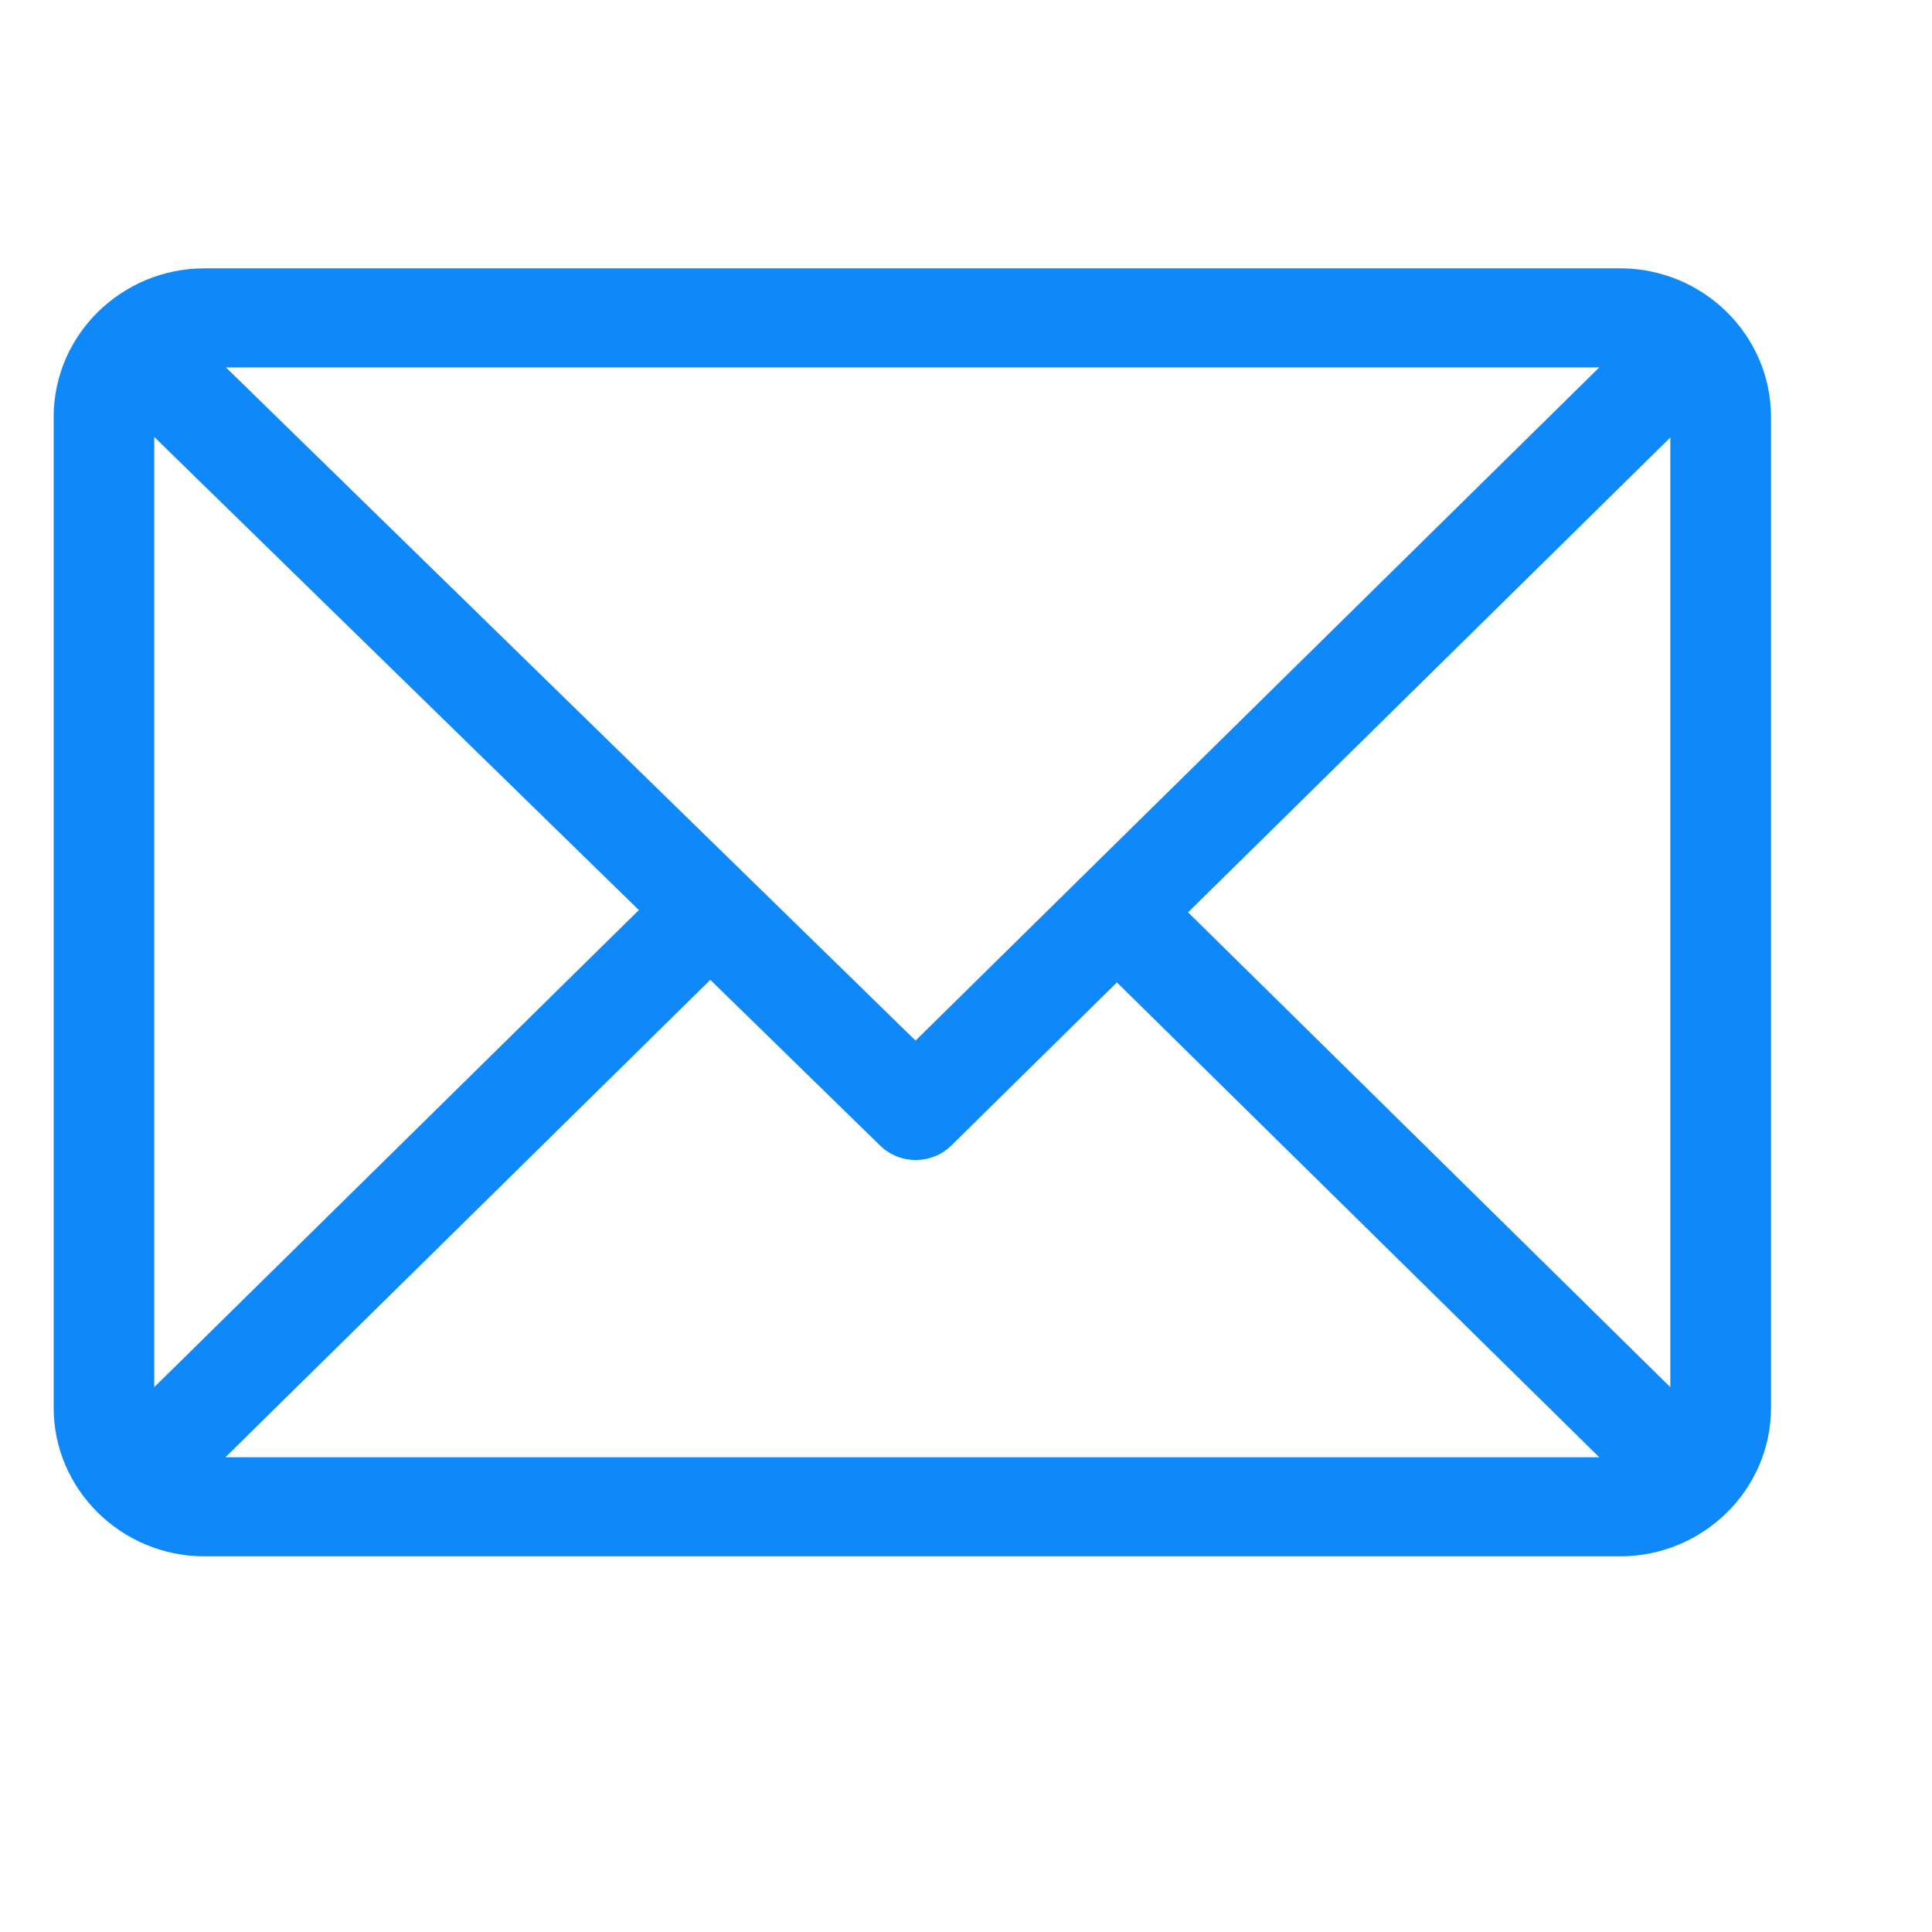 <?xml version="1.0" encoding="UTF-8" standalone="no"?><!DOCTYPE svg PUBLIC "-//W3C//DTD SVG 1.1//EN" "http://www.w3.org/Graphics/SVG/1.1/DTD/svg11.dtd"><svg width="100%" height="100%" viewBox="0 0 18 18" version="1.1" xmlns="http://www.w3.org/2000/svg" xmlns:xlink="http://www.w3.org/1999/xlink" xml:space="preserve" xmlns:serif="http://www.serif.com/" style="fill-rule:evenodd;clip-rule:evenodd;stroke-linejoin:round;stroke-miterlimit:1.414;"><path id="Forma-1" serif:id="Forma 1" d="M15.094,2.5l-13.188,0c-0.774,0 -1.406,0.621 -1.406,1.385l0,9.231c0,0.76 0.629,1.384 1.406,1.384l13.188,0c0.772,0 1.406,-0.619 1.406,-1.384l0,-9.231c0,-0.761 -0.629,-1.385 -1.406,-1.385Zm-0.194,0.923l-6.37,6.272l-6.425,-6.272l12.795,0Zm-13.463,9.501l0,-8.853l4.515,4.408l-4.515,4.445Zm0.663,0.653l4.518,-4.448l1.583,1.545c0.184,0.179 0.479,0.178 0.662,-0.001l1.543,-1.52l4.494,4.424l-12.8,0Zm13.462,-0.653l-4.493,-4.424l4.493,-4.424l0,8.848Z" style="fill:#0f89f9;fill-rule:nonzero;"/></svg>